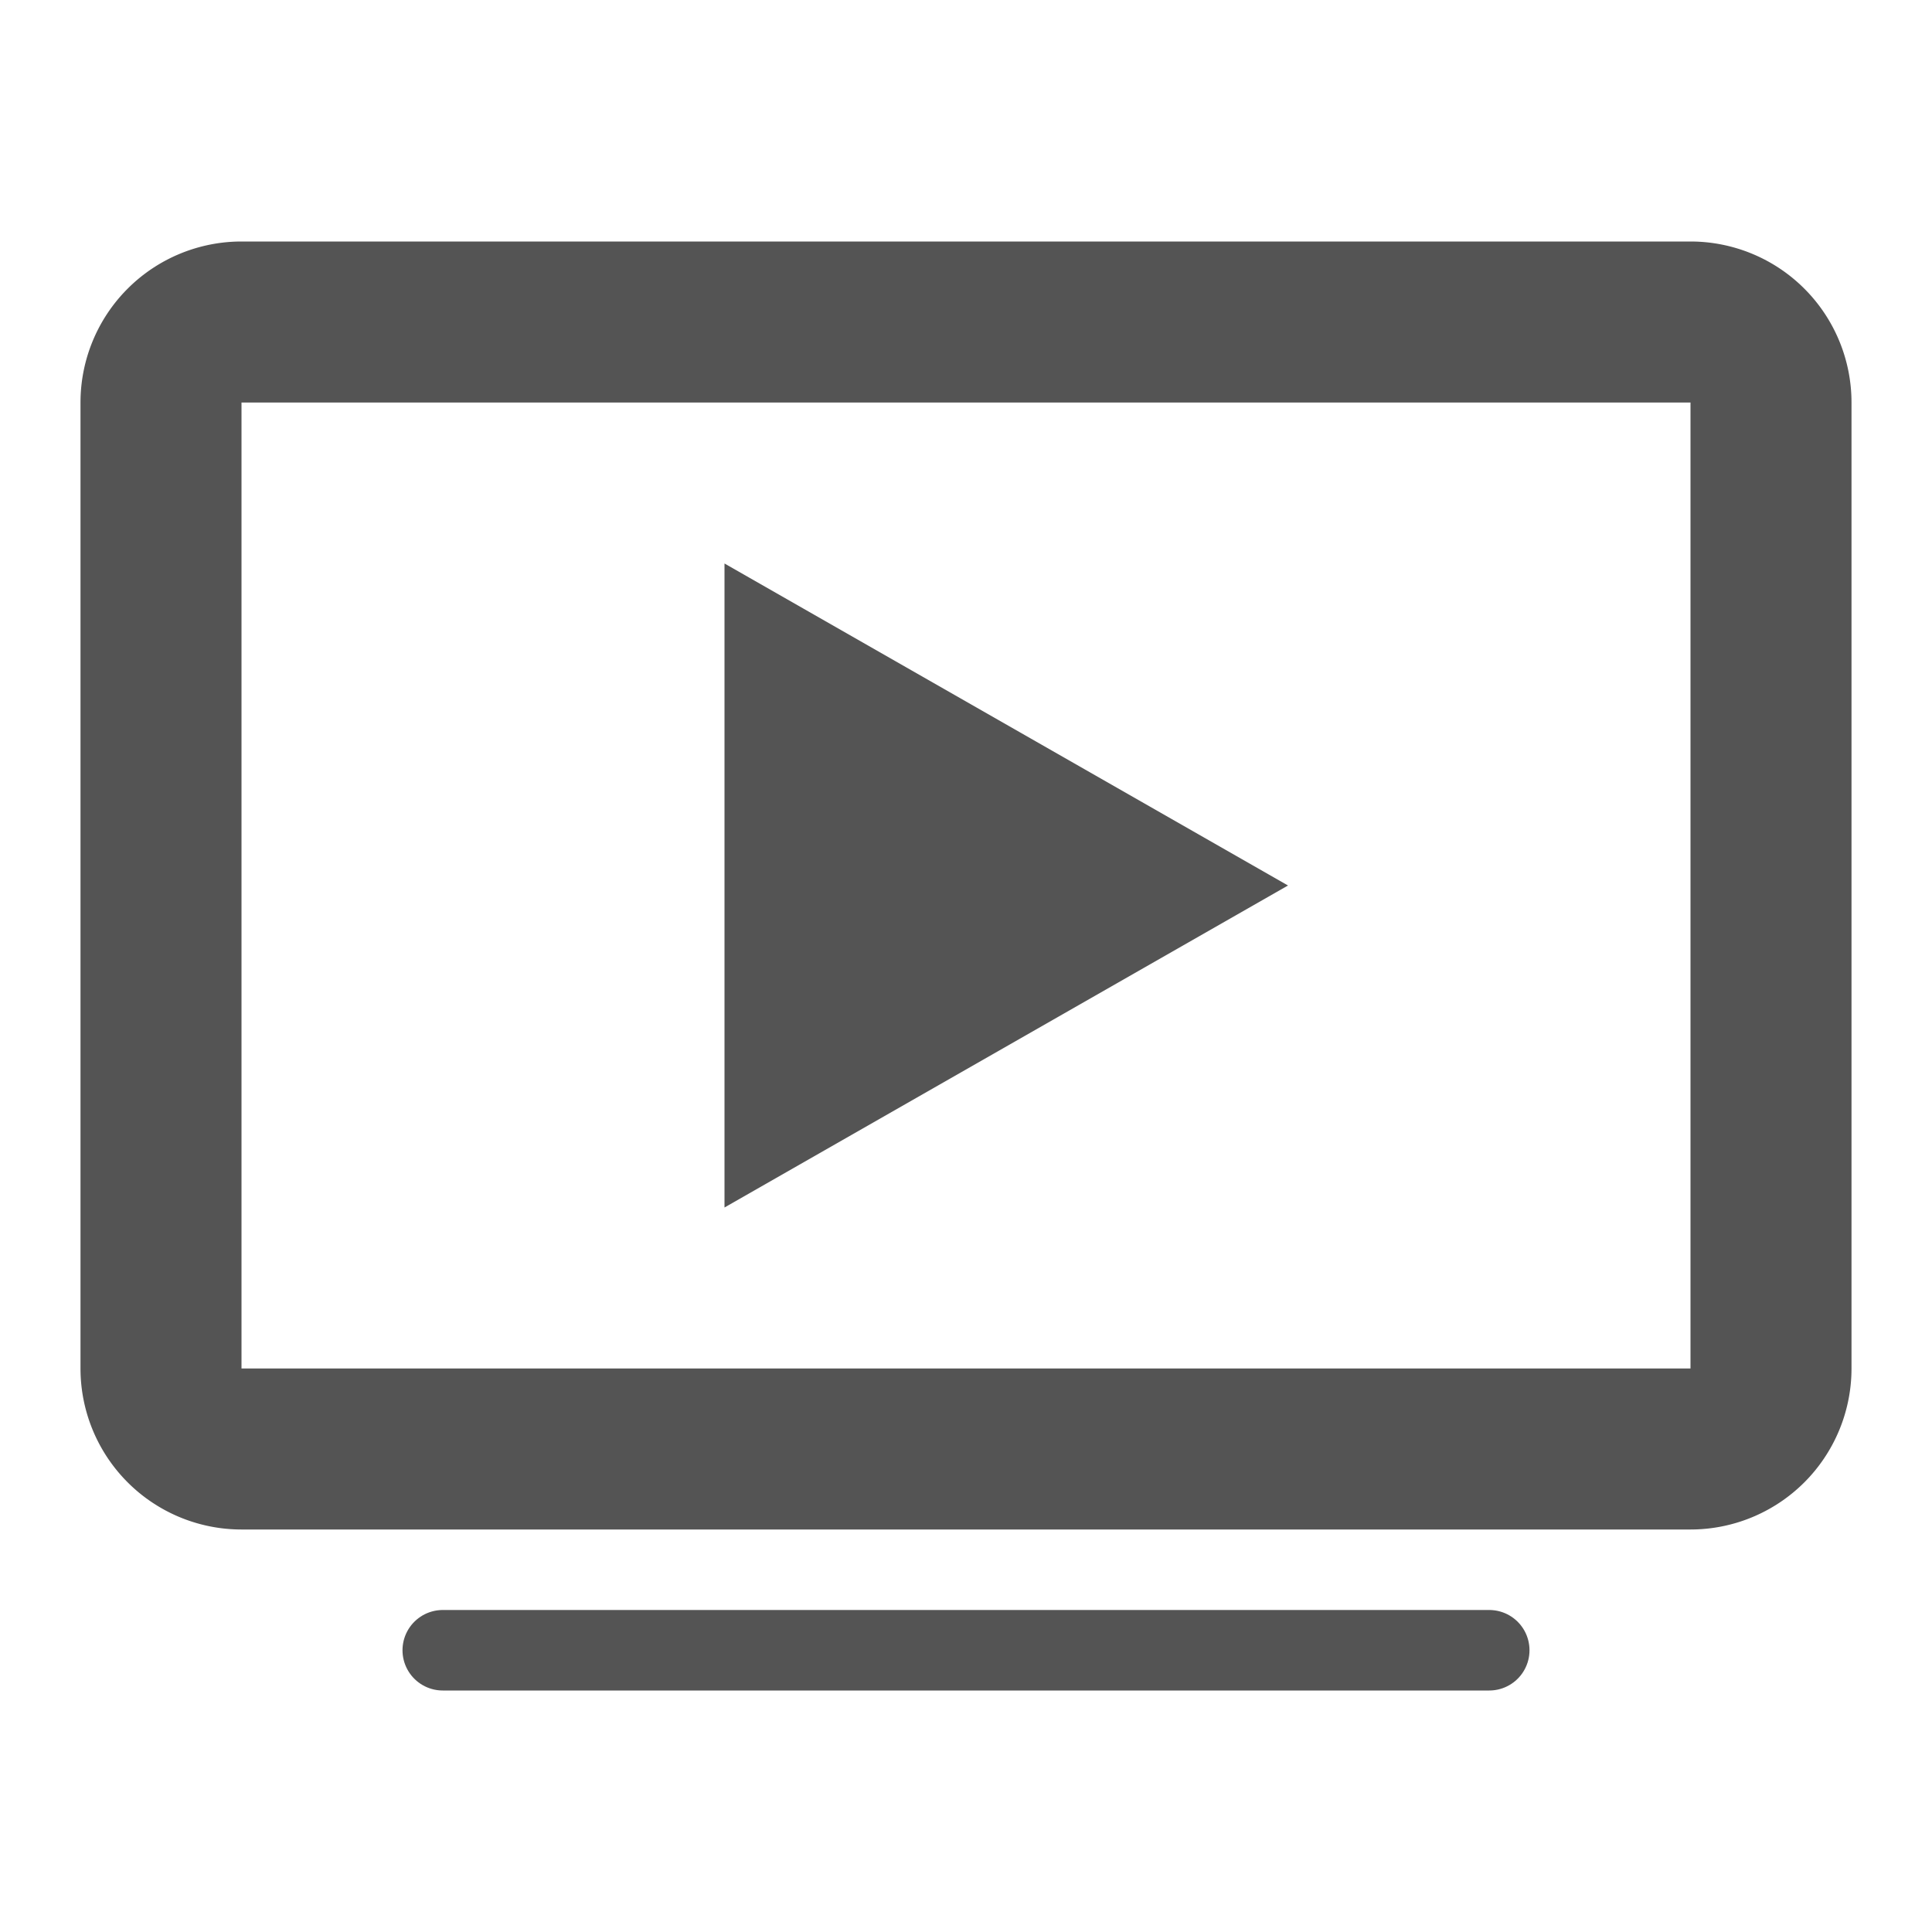 <svg id="vector" xmlns="http://www.w3.org/2000/svg" width="24" height="24" viewBox="0 0 24 24"><g transform="translate(-5008, -1312)" id="g_0"><g transform="translate(5009, 1315)"><path fill="none" d="M2 1H20A1 1 0 0 1 21 2V14A1 1 0 0 1 20 15H2A1 1 0 0 1 1 14V2A1 1 0 0 1 2 1Z" stroke-width="2" stroke="#545454"/></g><g transform="translate(5008, 1309)"><path fill="#545454" d="M9 10v8l7 -4Z"/></g><g transform="translate(5013.5, 1332.5)"><path fill="none" d="M0 0L13 0" stroke-width="1" stroke="#545454" stroke-linecap="round"/></g></g></svg>